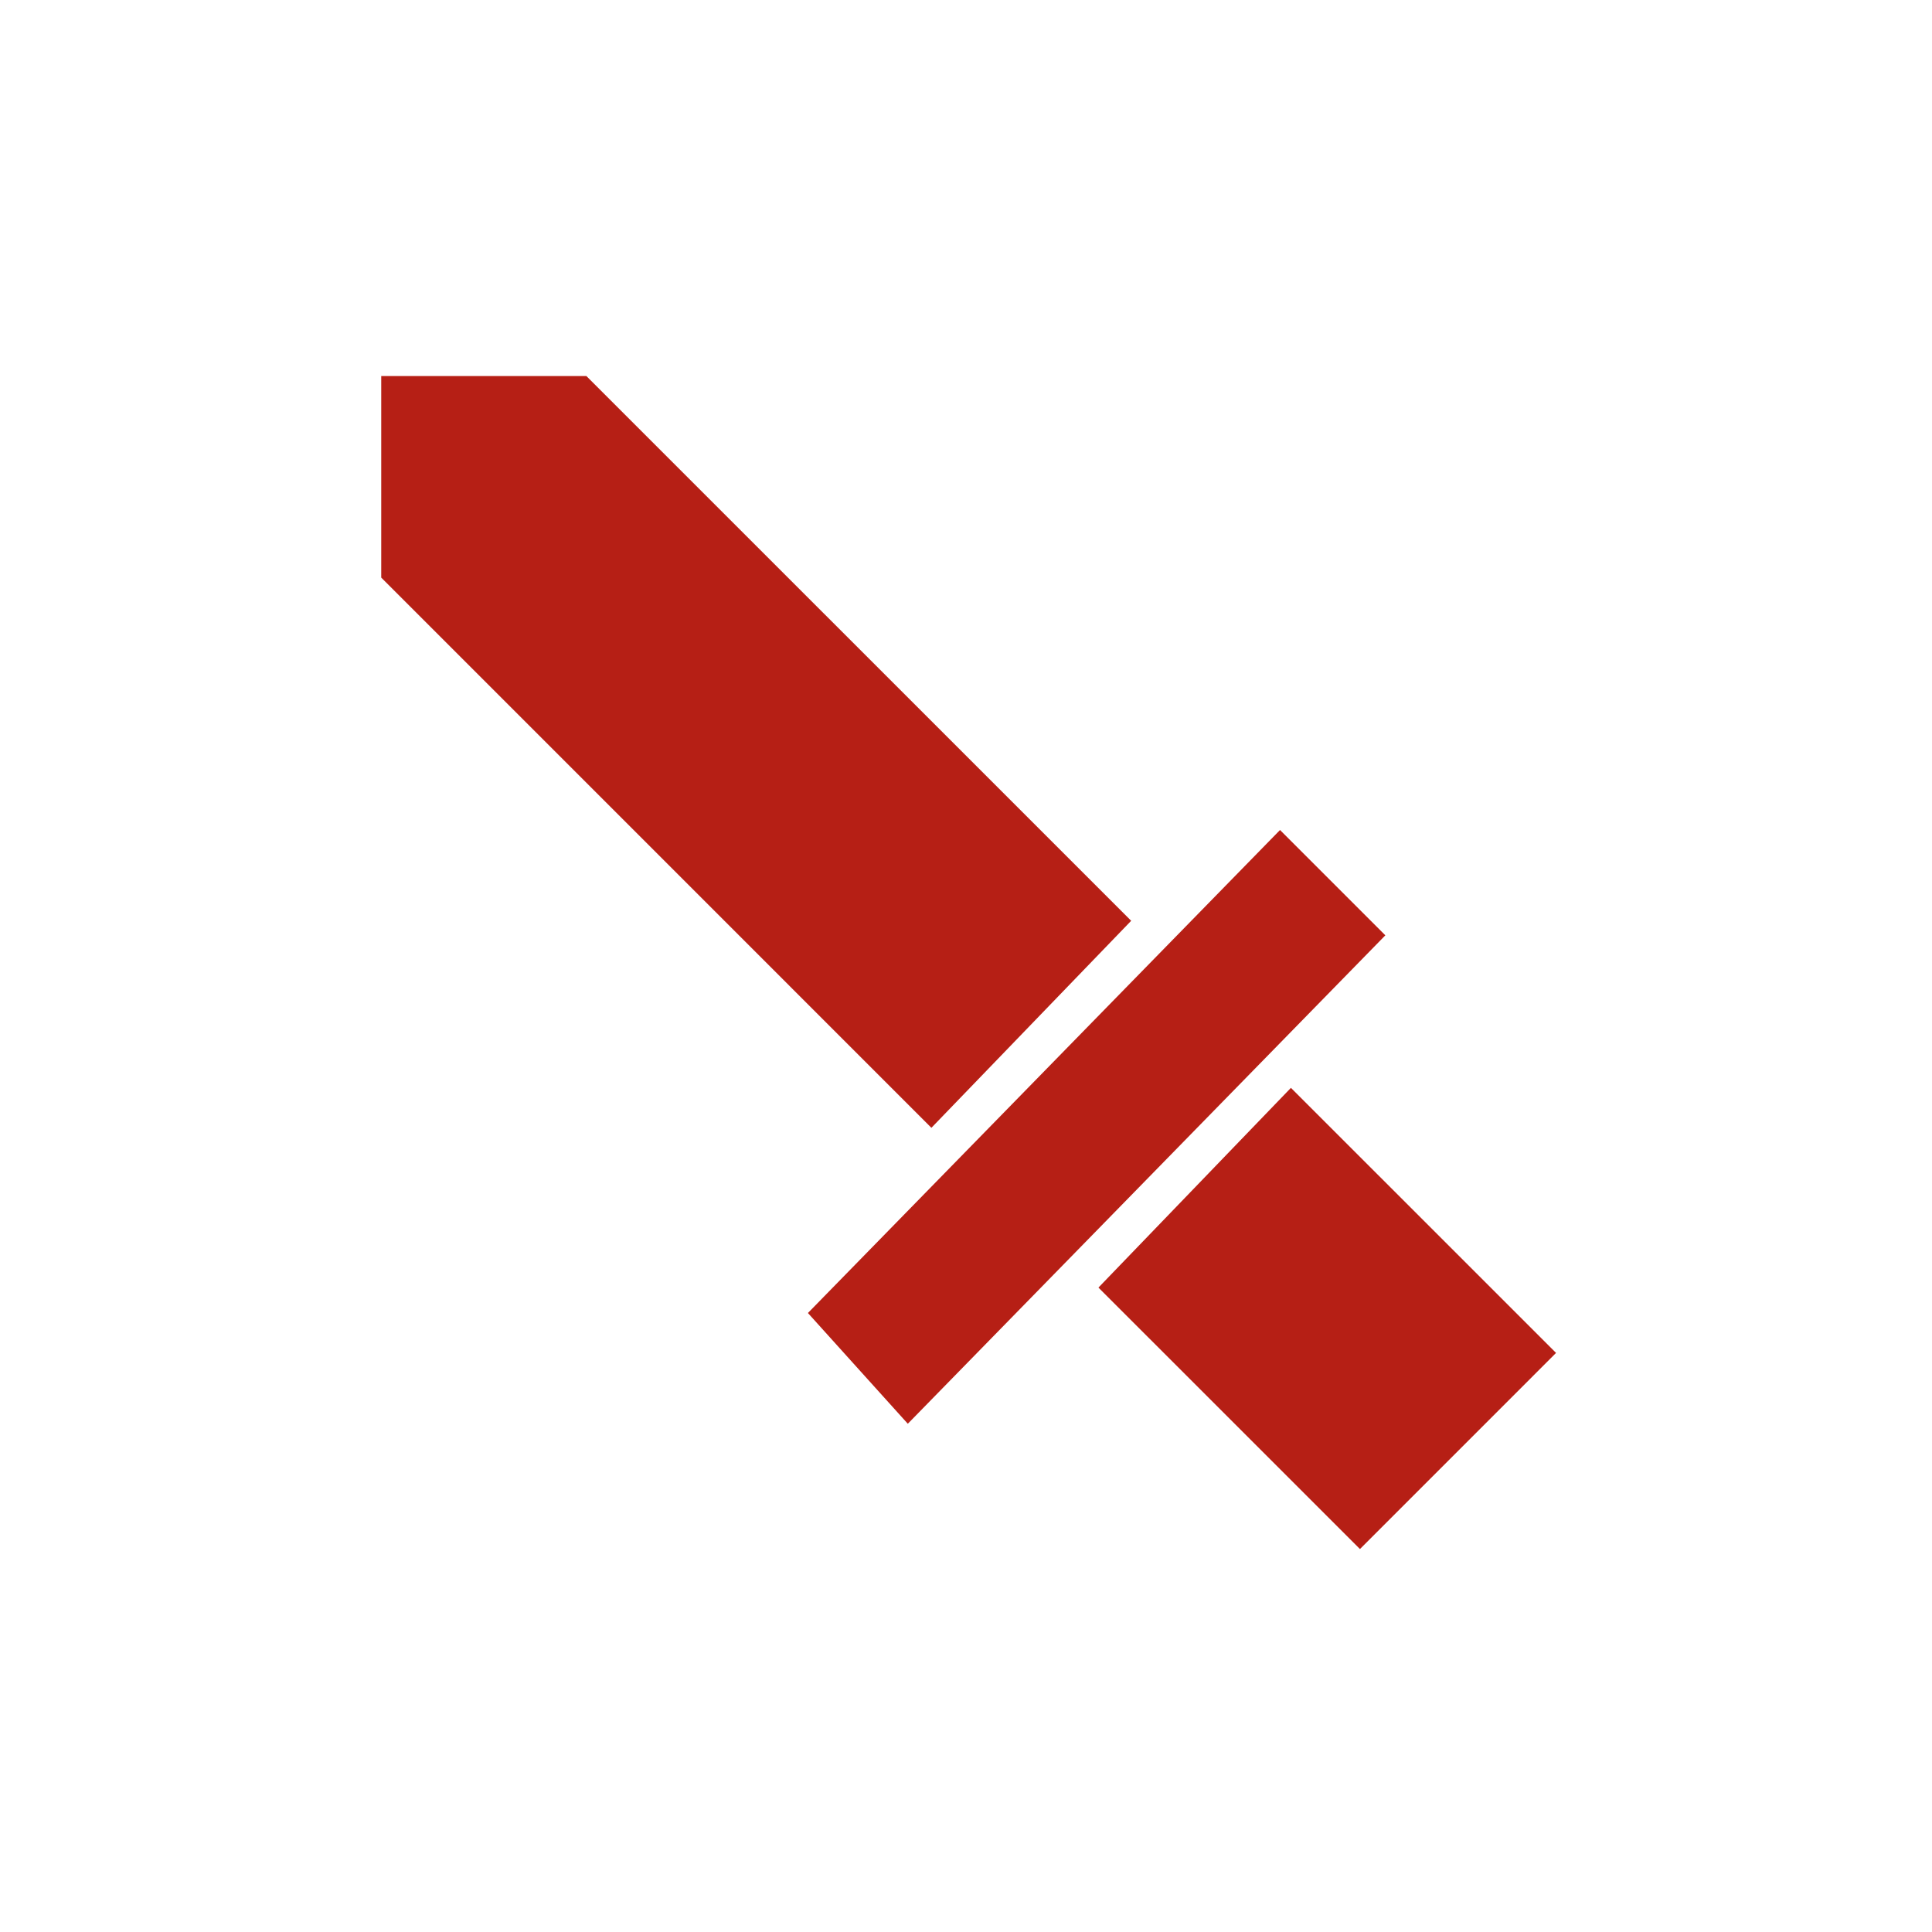 <svg fill="#b61f15" xmlns:dc="http://purl.org/dc/elements/1.1/" xmlns:cc="http://creativecommons.org/ns#" xmlns:rdf="http://www.w3.org/1999/02/22-rdf-syntax-ns#" xmlns:svg="http://www.w3.org/2000/svg" xmlns="http://www.w3.org/2000/svg" xmlns:sodipodi="http://sodipodi.sourceforge.net/DTD/sodipodi-0.dtd" xmlns:inkscape="http://www.inkscape.org/namespaces/inkscape" viewBox="0 0 100 100" version="1.1" x="0px" y="0px"><g style="display:inline;opacity:1"><g style="display:inline;opacity:1" transform="translate(-15.655,15.655)"><path style="opacity:1;fill:#b61f15;fill-opacity:1;stroke:none;stroke-width:3;stroke-linecap:butt;stroke-linejoin:round;stroke-miterlimit:4;stroke-dasharray:none;stroke-opacity:1" d="M 19.732 19.465 L 19.732 29.896 L 48.209 58.375 L 58.549 47.66 L 30.352 19.465 L 19.732 19.465 z M 66.254 42.961 L 41.818 67.961 L 46.988 73.693 L 71.705 48.412 L 66.254 42.961 z M 66.818 56.307 L 56.855 66.645 L 70.391 80.178 L 80.541 70.027 L 66.818 56.307 z " transform="translate(15.655,-15.655)"></path></g></g></svg>

